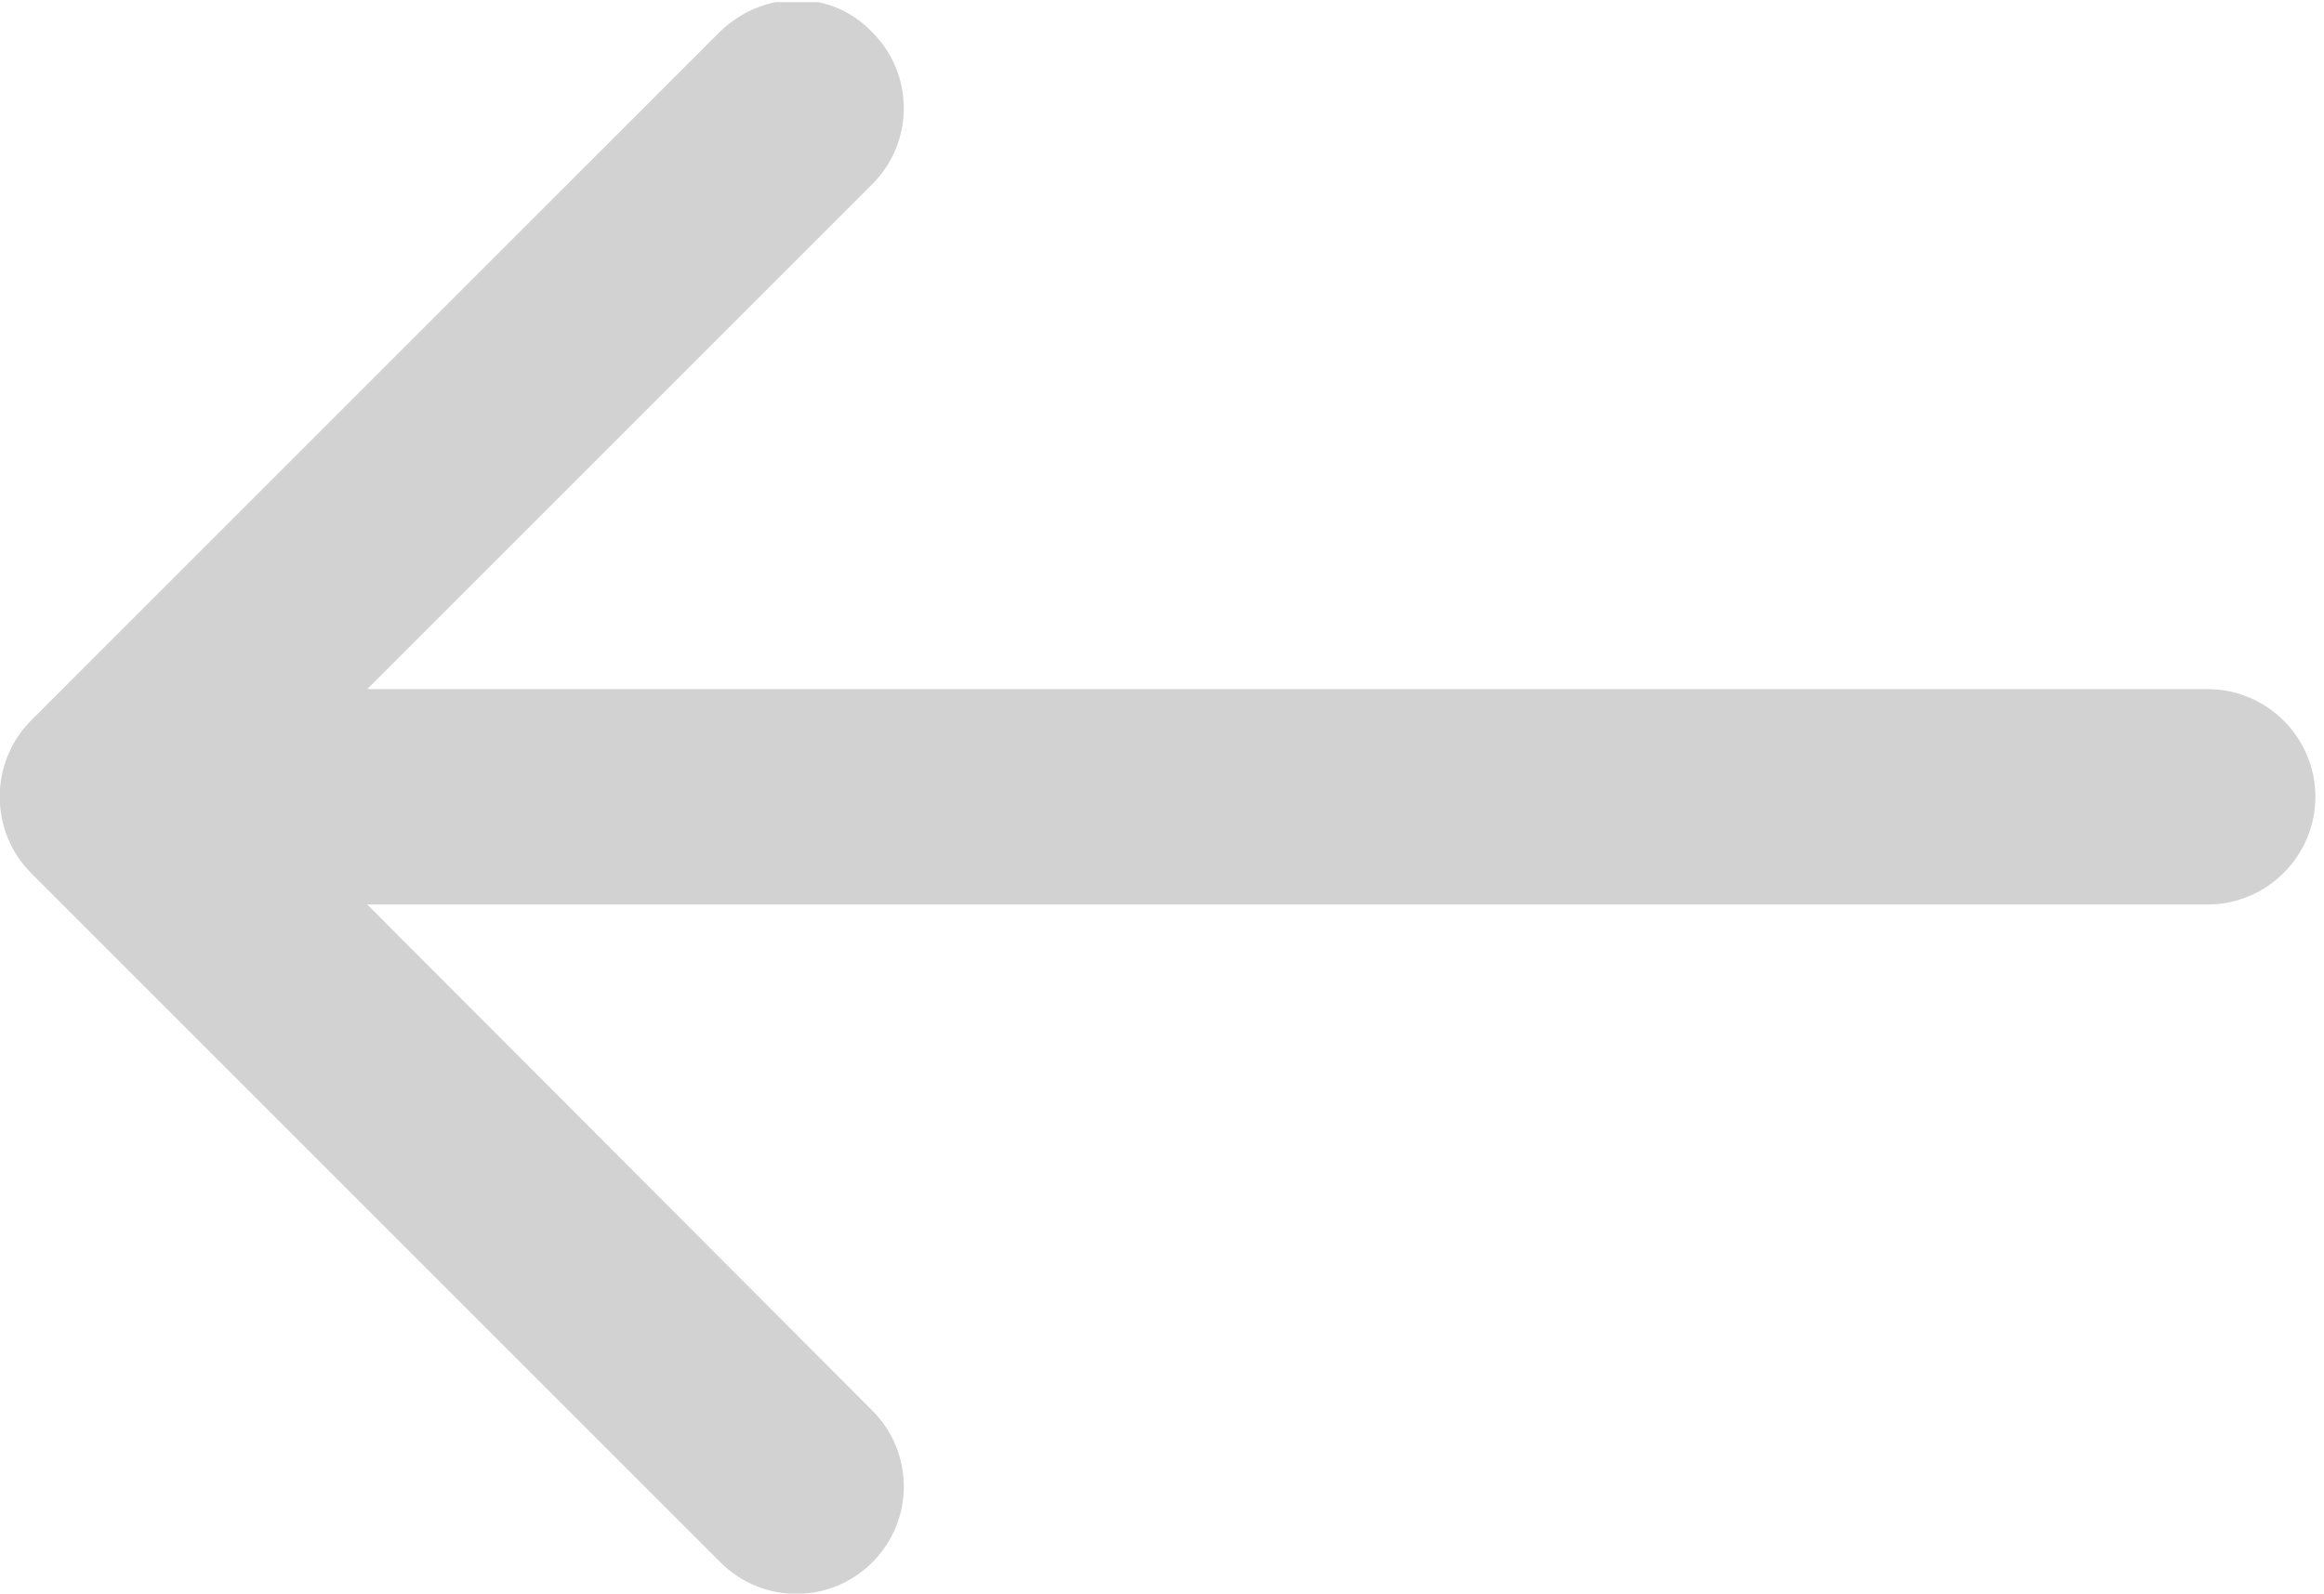 <?xml version="1.0" encoding="utf-8"?>
<!-- Generator: Adobe Illustrator 18.1.0, SVG Export Plug-In . SVG Version: 6.00 Build 0)  -->
<!DOCTYPE svg PUBLIC "-//W3C//DTD SVG 1.1//EN" "http://www.w3.org/Graphics/SVG/1.1/DTD/svg11.dtd">
<svg version="1.1" id="Layer_1" xmlns="http://www.w3.org/2000/svg" xmlns:xlink="http://www.w3.org/1999/xlink" x="0px" y="0px"
	 viewBox="0 0 215.8 148" width="215.8" height="148" enable-background="new 0 0 215.8 148" xml:space="preserve">
<g>
	<g>
		<defs>
			<rect id="SVGID_1_" x="0" y="0.2" width="215.8" height="147.8"/>
		</defs>
		<clipPath id="SVGID_2_">
			<use xlink:href="#SVGID_1_"  overflow="visible"/>
		</clipPath>
		<path clip-path="url(#SVGID_2_)" fill="#D2D2D2" d="M2.9,81.1l64,64c3.9,3.9,10.2,3.9,14.1,0c3.9-3.9,3.9-10.2,0-14.1L34.1,84
			h170.9c5.5,0,10-4.5,10-10c0-5.5-4.5-10-10-10H34.1l46.9-46.9c3.9-3.9,3.9-10.2,0-14.1C79.1,1,76.6,0,74,0c-2.6,0-5.1,1-7.1,2.9
			l-64,64C-1,70.8-1,77.2,2.9,81.1L2.9,81.1z M2.9,81.1"/>
	</g>
</g>
</svg>
